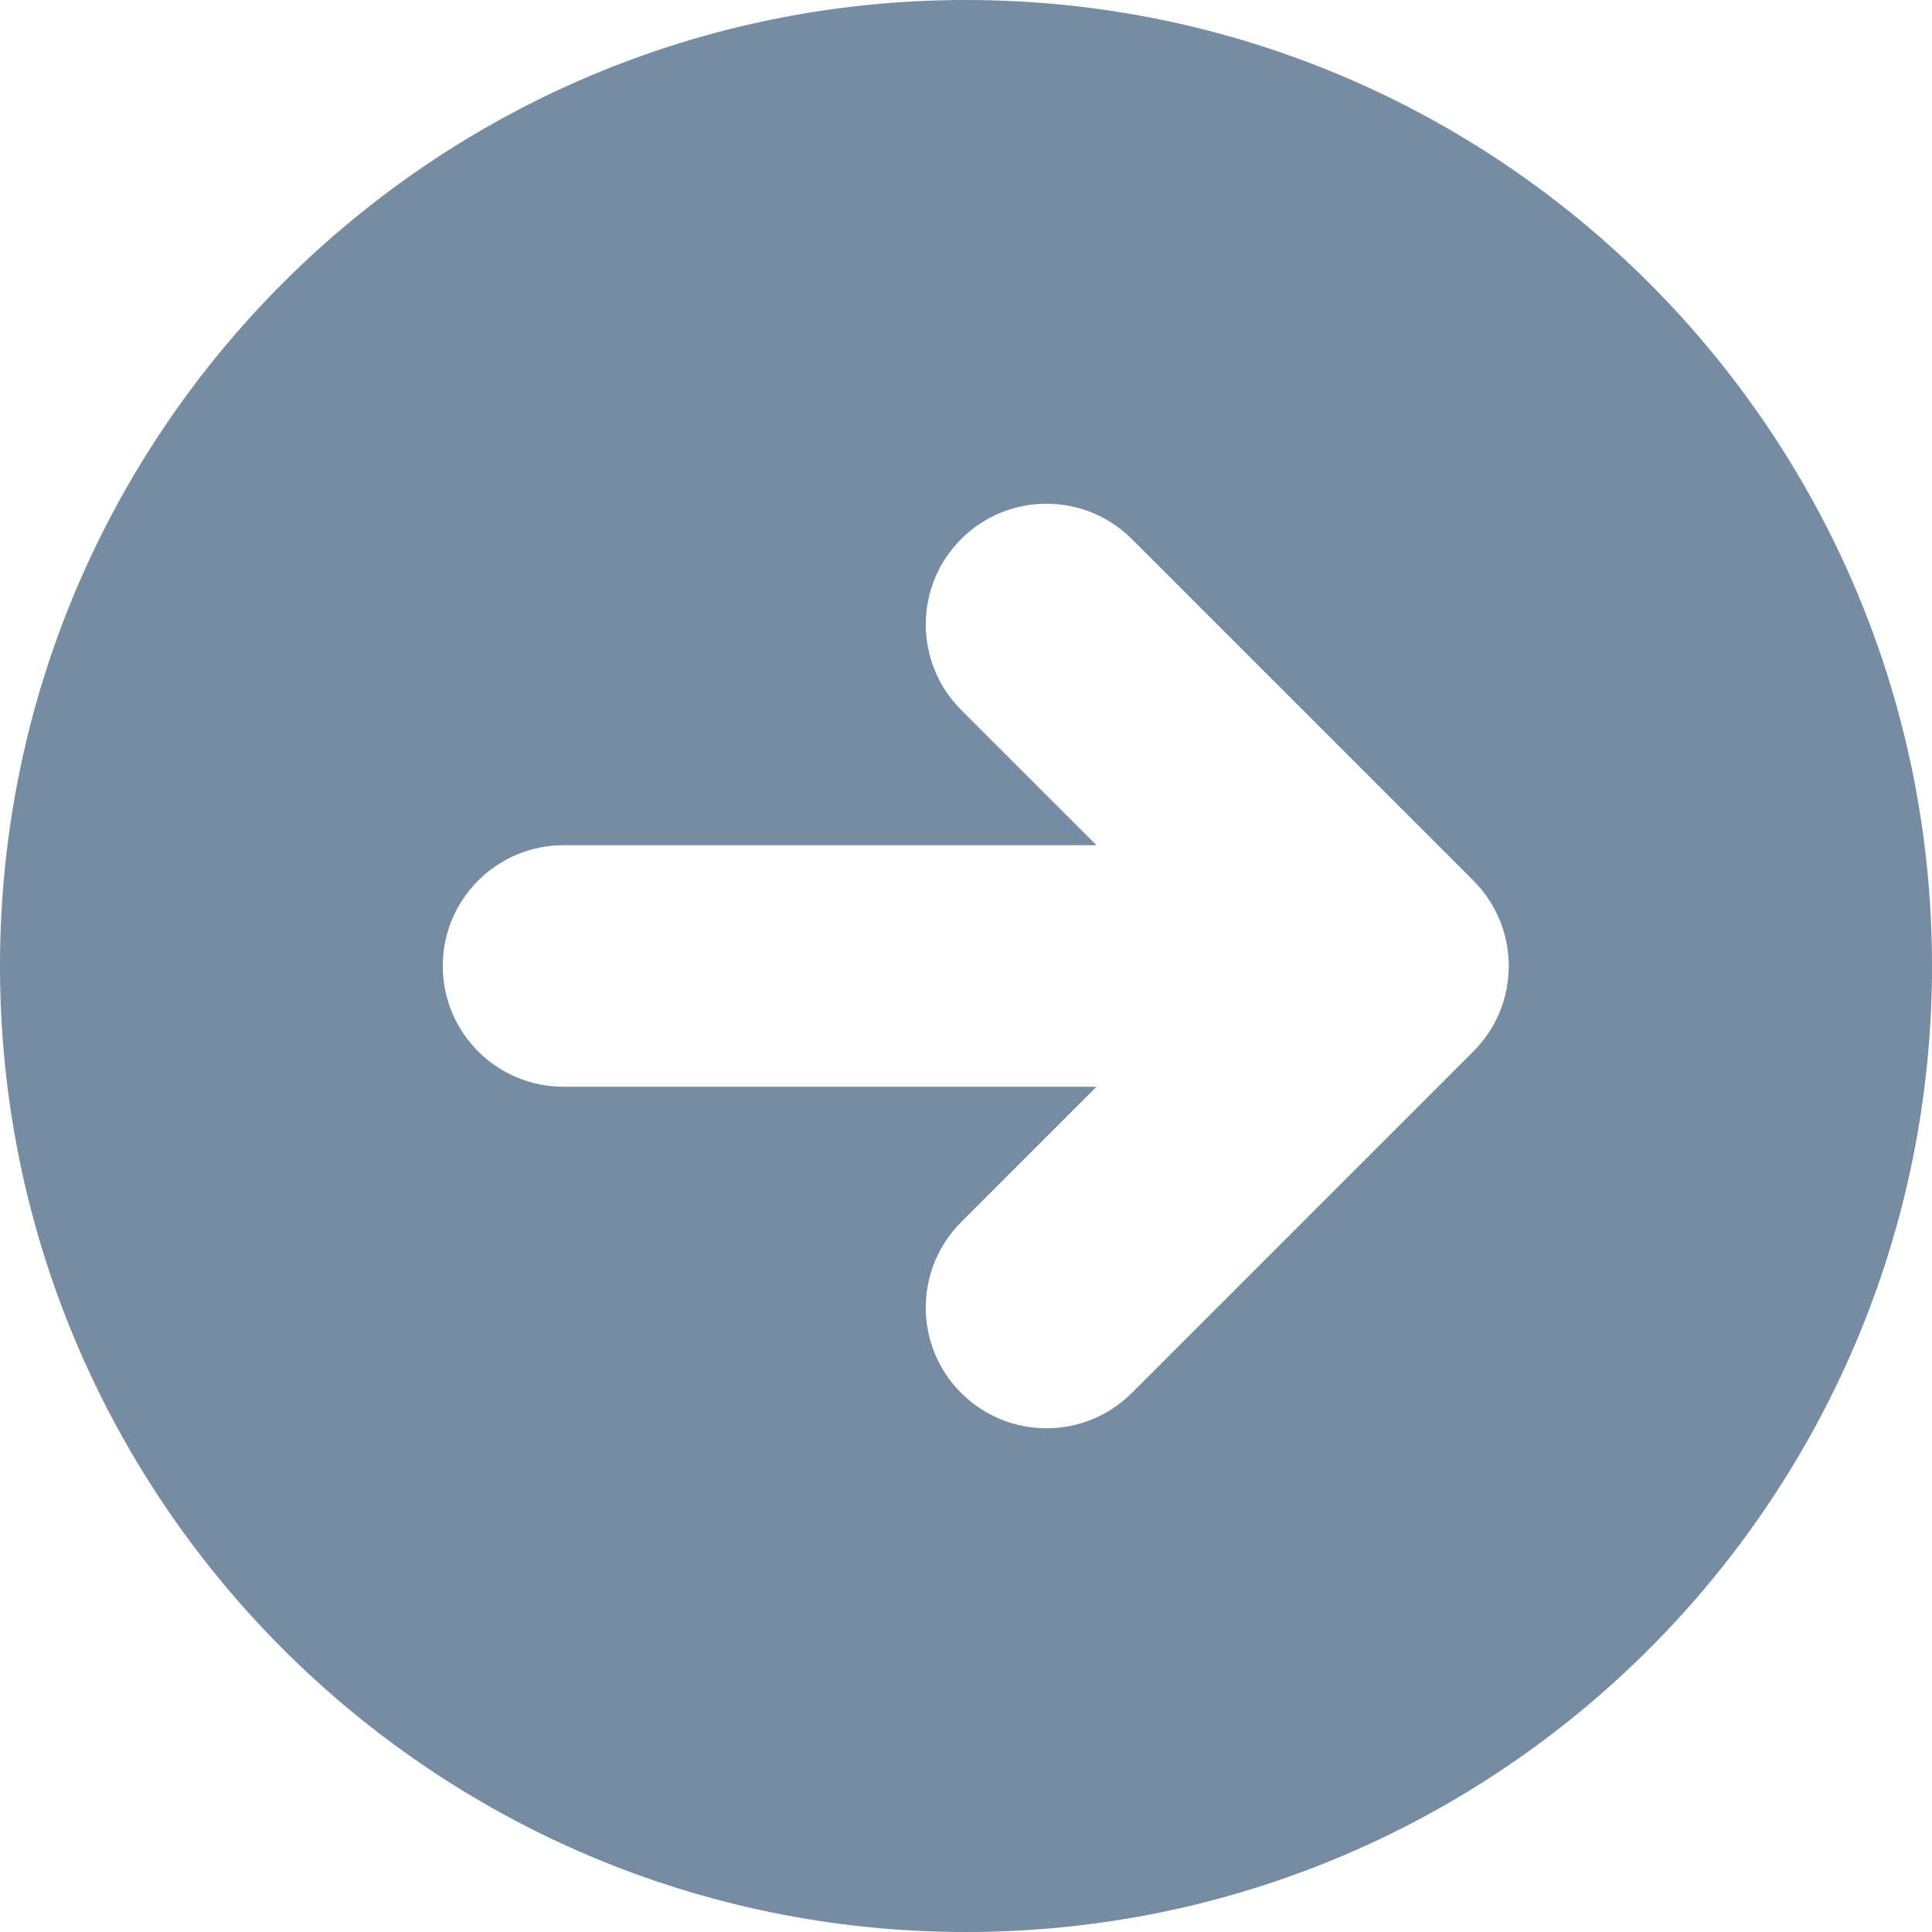 <svg id="meteor-icon-kit__solid-right-circle" viewBox="0 0 24 24" fill="none" xmlns="http://www.w3.org/2000/svg"><g clip-path="url(#clip0_3733_170)"><path fill-rule="evenodd" clip-rule="evenodd" d="M0 12C0 18.627 5.373 24 12 24C18.627 24 24 18.627 24 12C24 5.373 18.627 0 12 0C5.373 0 0 5.373 0 12ZM11.939 17.303C12.525 17.889 13.475 17.889 14.061 17.303L18.303 13.061C18.889 12.475 18.889 11.525 18.303 10.939L14.061 6.697C13.475 6.111 12.525 6.111 11.939 6.697C11.354 7.282 11.354 8.232 11.939 8.818L13.621 10.5L7 10.5C6.172 10.5 5.5 11.171 5.5 12C5.5 12.828 6.172 13.5 7 13.5L13.621 13.5L11.939 15.182C11.354 15.768 11.354 16.718 11.939 17.303Z" fill="#758CA3"/></g><defs><clipPath id="clip0_3733_170"><rect width="24" height="24" fill="white"/></clipPath></defs></svg>